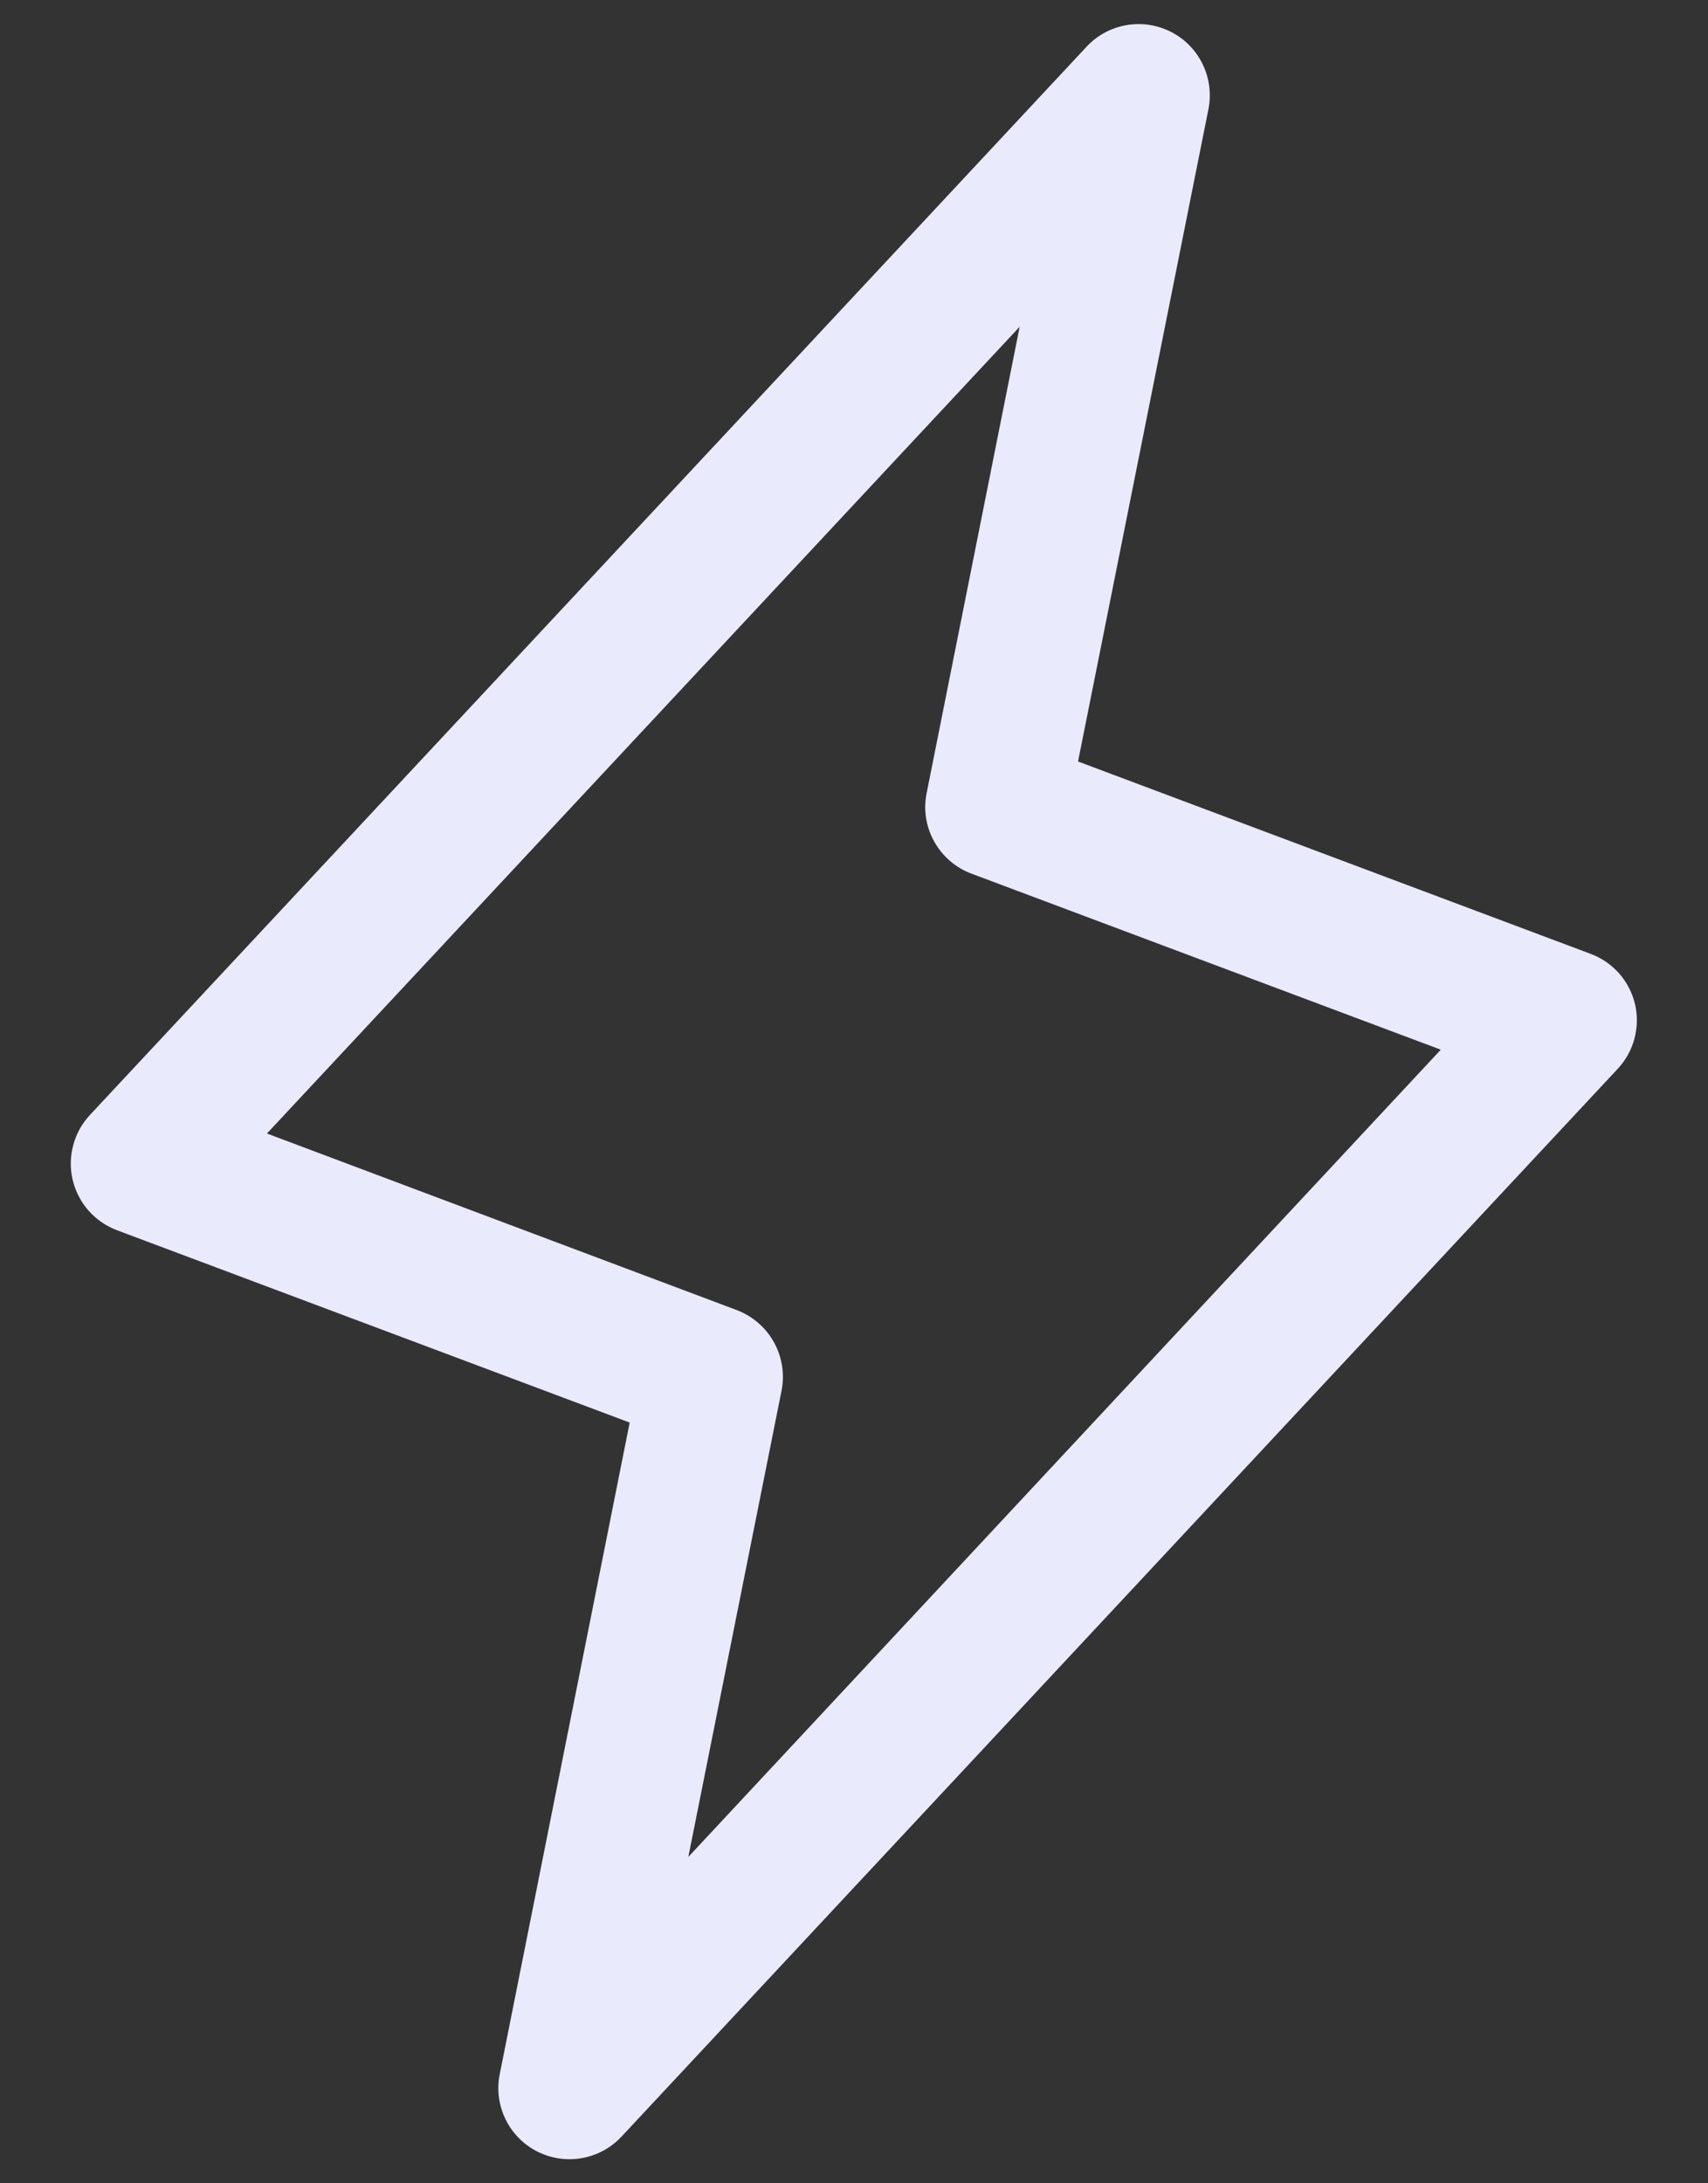<svg width="18" height="23" viewBox="0 0 18 23" fill="none" xmlns="http://www.w3.org/2000/svg">
<rect x="0" y="0" width="18" height="23" fill="#333333" stroke="none"/>
<path d="M17.231 10.578C17.202 10.458 17.145 10.347 17.063 10.254C16.981 10.162 16.878 10.091 16.762 10.048L11.361 8.022L12.736 1.147C12.767 0.987 12.745 0.822 12.674 0.676C12.603 0.529 12.486 0.41 12.341 0.336C12.196 0.262 12.031 0.237 11.87 0.265C11.71 0.293 11.563 0.372 11.452 0.491L0.952 11.741C0.867 11.831 0.805 11.94 0.773 12.06C0.74 12.179 0.737 12.305 0.765 12.426C0.793 12.546 0.85 12.658 0.932 12.752C1.014 12.845 1.117 12.916 1.233 12.96L6.636 14.986L5.266 21.853C5.234 22.012 5.256 22.178 5.327 22.324C5.398 22.471 5.515 22.59 5.66 22.664C5.805 22.738 5.97 22.763 6.13 22.735C6.291 22.707 6.438 22.628 6.549 22.509L17.049 11.259C17.133 11.169 17.193 11.06 17.225 10.941C17.256 10.823 17.259 10.698 17.231 10.578ZM7.254 19.562L8.236 14.652C8.271 14.478 8.243 14.297 8.157 14.141C8.071 13.986 7.933 13.866 7.767 13.802L2.813 11.941L10.746 3.442L9.766 8.353C9.73 8.527 9.758 8.708 9.844 8.863C9.93 9.019 10.068 9.139 10.234 9.202L15.184 11.058L7.254 19.562Z" fill="#EAEAFD"/>
</svg>
